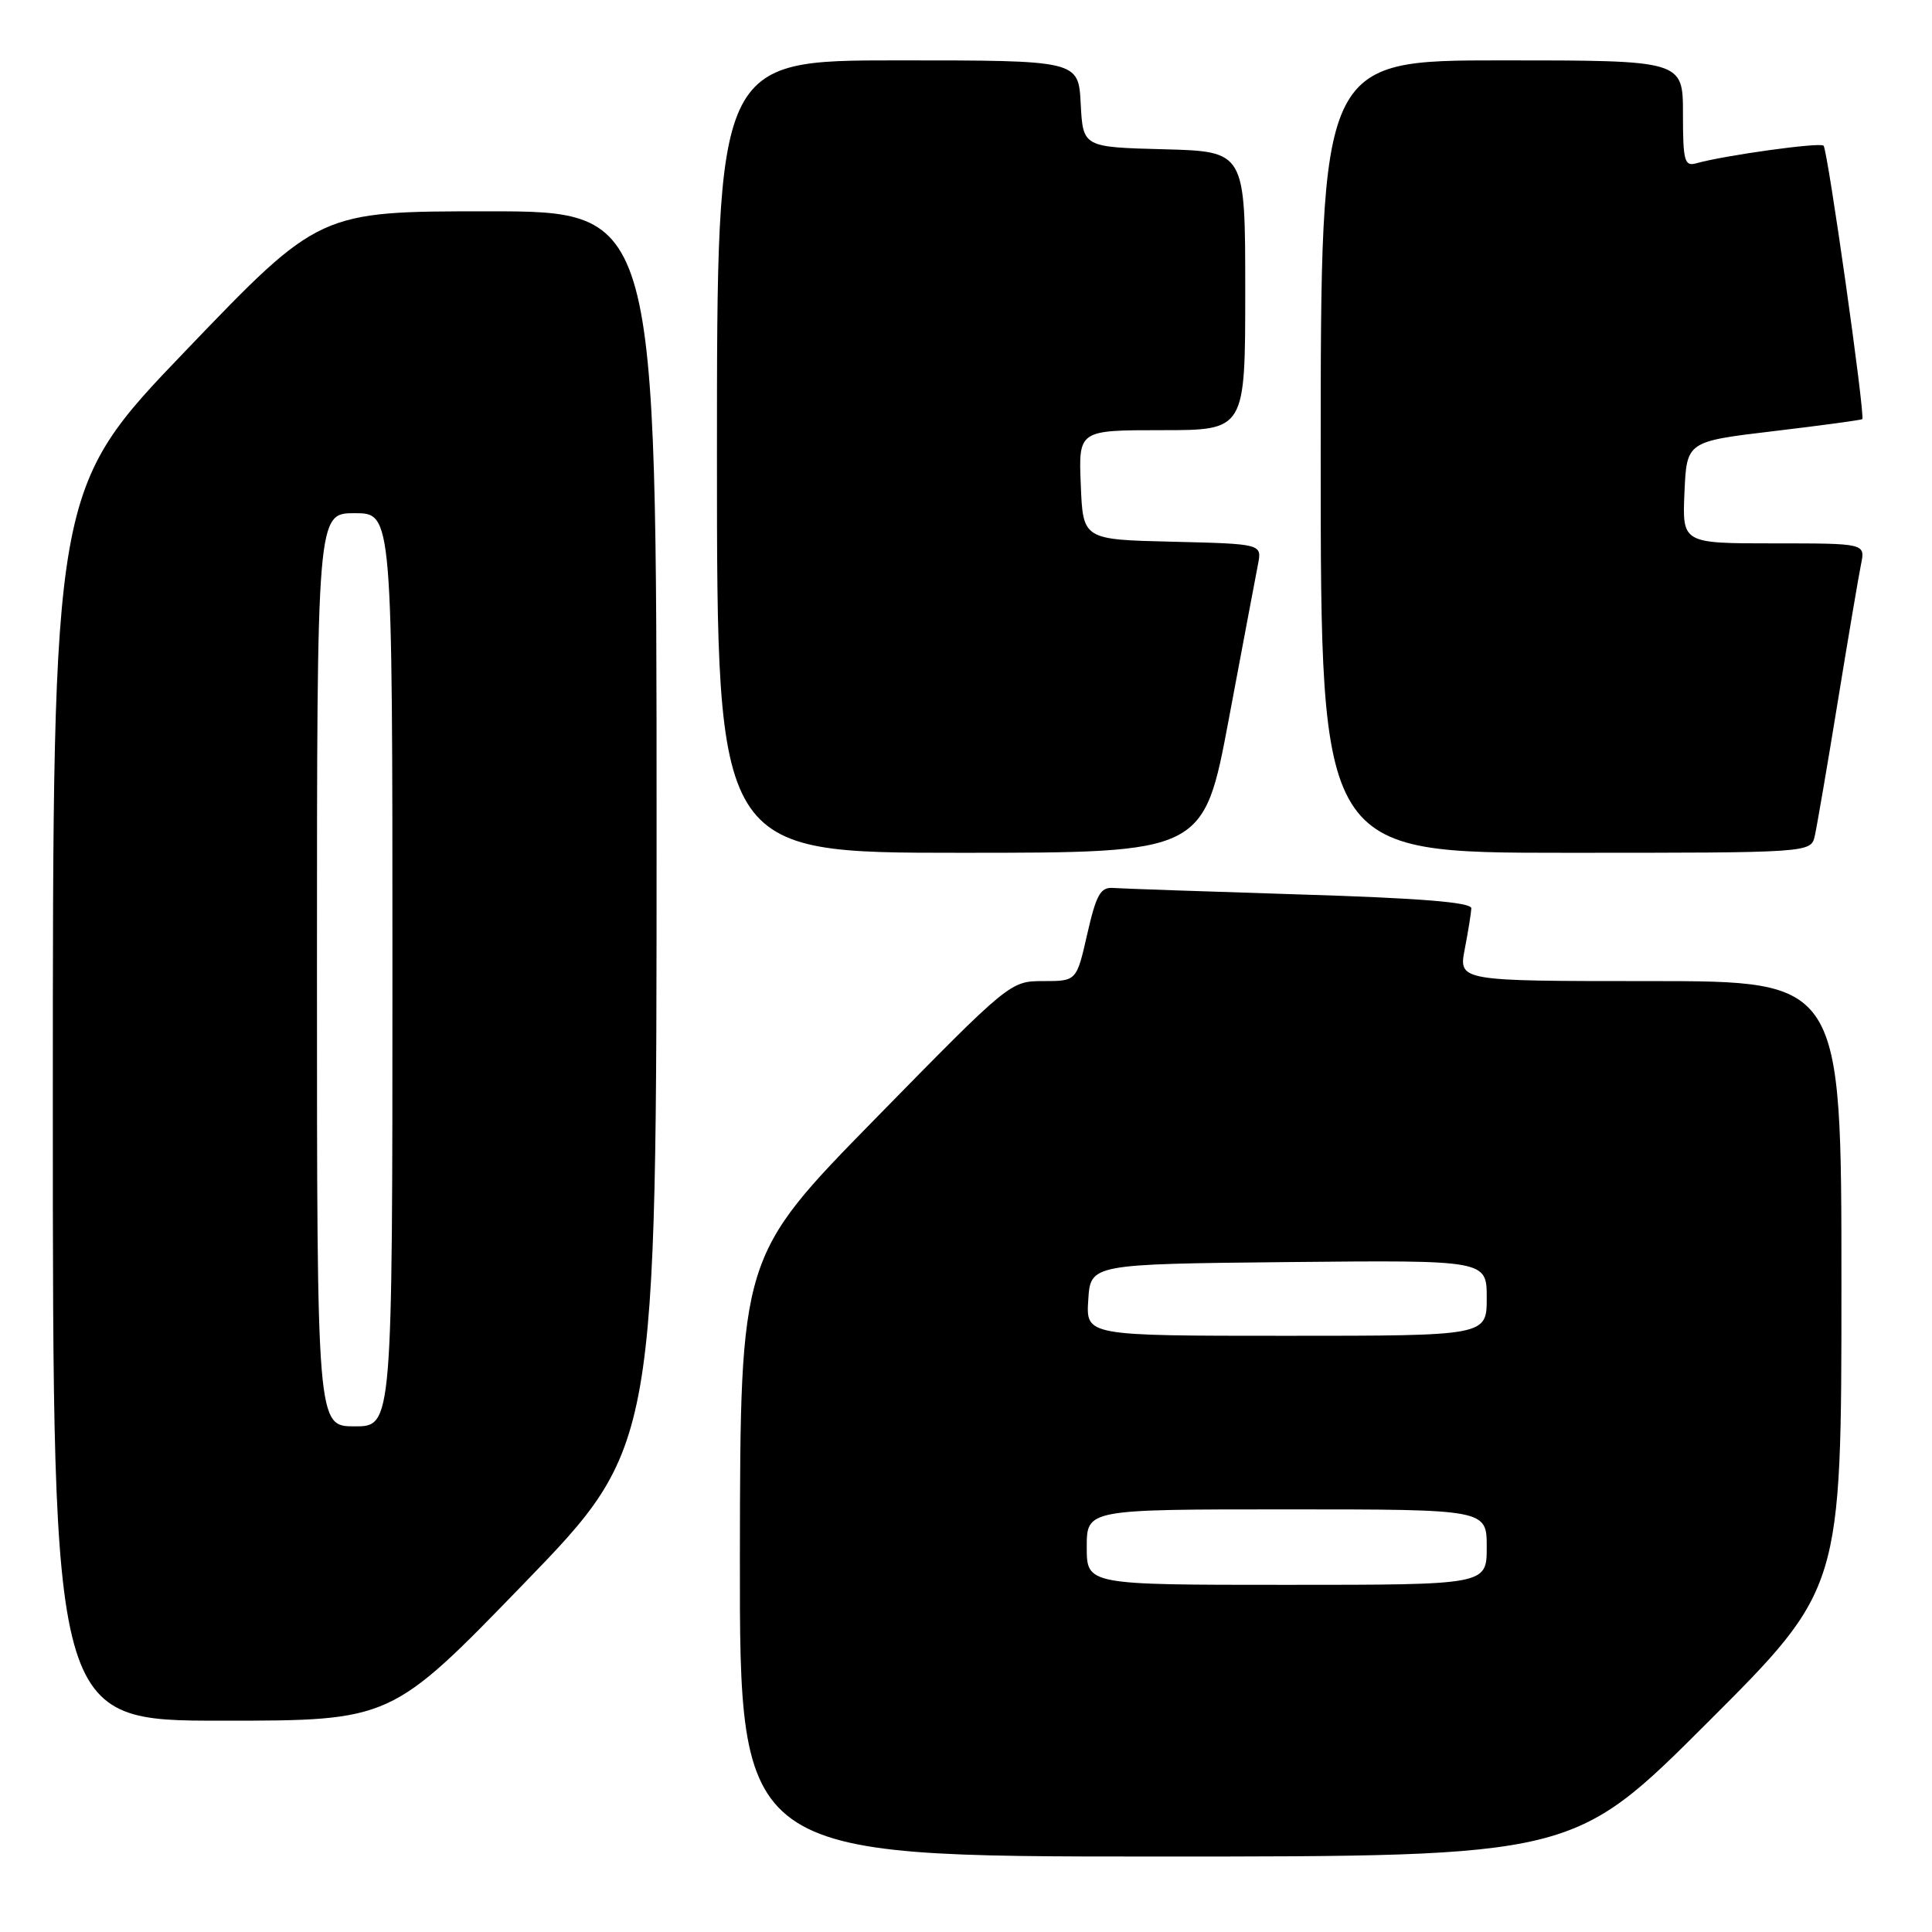 <?xml version="1.0" encoding="UTF-8" standalone="no"?>
<!DOCTYPE svg PUBLIC "-//W3C//DTD SVG 1.1//EN" "http://www.w3.org/Graphics/SVG/1.1/DTD/svg11.dtd" >
<svg xmlns="http://www.w3.org/2000/svg" xmlns:xlink="http://www.w3.org/1999/xlink" version="1.1" viewBox="0 0 256 256">
 <g >
 <path fill="currentColor"
d=" M 226.24 228.26 C 244.00 210.52 244.00 210.52 244.00 170.26 C 244.00 130.00 244.00 130.00 218.63 130.00 C 193.27 130.00 193.27 130.00 194.09 125.75 C 194.54 123.41 194.93 120.99 194.96 120.36 C 194.99 119.56 188.23 119.01 172.25 118.52 C 159.74 118.13 148.60 117.74 147.50 117.66 C 145.83 117.53 145.26 118.53 144.07 123.75 C 142.65 130.00 142.65 130.00 138.25 130.00 C 133.87 130.00 133.79 130.06 115.97 148.25 C 98.09 166.50 98.09 166.50 98.04 206.25 C 98.00 246.00 98.00 246.00 153.24 246.00 C 208.48 246.00 208.48 246.00 226.24 228.26 Z  M 69.41 209.84 C 87.00 191.68 87.00 191.68 87.00 109.84 C 87.00 28.00 87.00 28.00 64.66 28.00 C 42.32 28.00 42.32 28.00 24.66 46.41 C 7.00 64.81 7.00 64.81 7.00 146.41 C 7.00 228.00 7.00 228.00 29.41 228.00 C 51.82 228.00 51.82 228.00 69.41 209.84 Z  M 162.83 95.25 C 164.66 85.49 166.40 76.28 166.69 74.78 C 167.22 72.07 167.22 72.07 155.36 71.78 C 143.50 71.50 143.50 71.50 143.21 64.25 C 142.91 57.00 142.91 57.00 153.96 57.00 C 165.00 57.00 165.00 57.00 165.00 38.53 C 165.00 20.07 165.00 20.07 154.25 19.78 C 143.50 19.50 143.50 19.50 143.20 13.75 C 142.90 8.00 142.90 8.00 118.95 8.00 C 95.00 8.00 95.00 8.00 95.00 60.50 C 95.00 113.00 95.00 113.00 127.25 113.00 C 159.50 113.00 159.50 113.00 162.83 95.25 Z  M 240.47 110.75 C 240.75 109.51 242.12 101.53 243.51 93.00 C 244.90 84.47 246.29 76.26 246.60 74.75 C 247.16 72.00 247.16 72.00 235.03 72.00 C 222.91 72.00 222.91 72.00 223.20 65.25 C 223.50 58.50 223.50 58.50 235.00 57.13 C 241.32 56.38 246.62 55.66 246.76 55.54 C 247.18 55.17 242.18 19.85 241.63 19.30 C 241.16 18.83 228.53 20.58 224.75 21.64 C 223.20 22.08 223.00 21.32 223.00 15.07 C 223.00 8.00 223.00 8.00 199.00 8.00 C 175.00 8.00 175.00 8.00 175.00 60.50 C 175.00 113.00 175.00 113.00 207.48 113.00 C 239.96 113.00 239.96 113.00 240.47 110.75 Z  M 144.00 205.00 C 144.00 200.00 144.00 200.00 170.50 200.00 C 197.00 200.00 197.00 200.00 197.00 205.00 C 197.00 210.00 197.00 210.00 170.50 210.00 C 144.00 210.00 144.00 210.00 144.00 205.00 Z  M 144.20 172.25 C 144.50 167.50 144.50 167.50 170.75 167.23 C 197.00 166.97 197.00 166.97 197.00 171.98 C 197.00 177.00 197.00 177.00 170.45 177.00 C 143.89 177.00 143.89 177.00 144.20 172.25 Z  M 42.00 128.50 C 42.00 68.00 42.00 68.00 47.00 68.00 C 52.00 68.00 52.00 68.00 52.00 128.50 C 52.00 189.00 52.00 189.00 47.00 189.00 C 42.00 189.00 42.00 189.00 42.00 128.50 Z "/>
</g>
</svg>